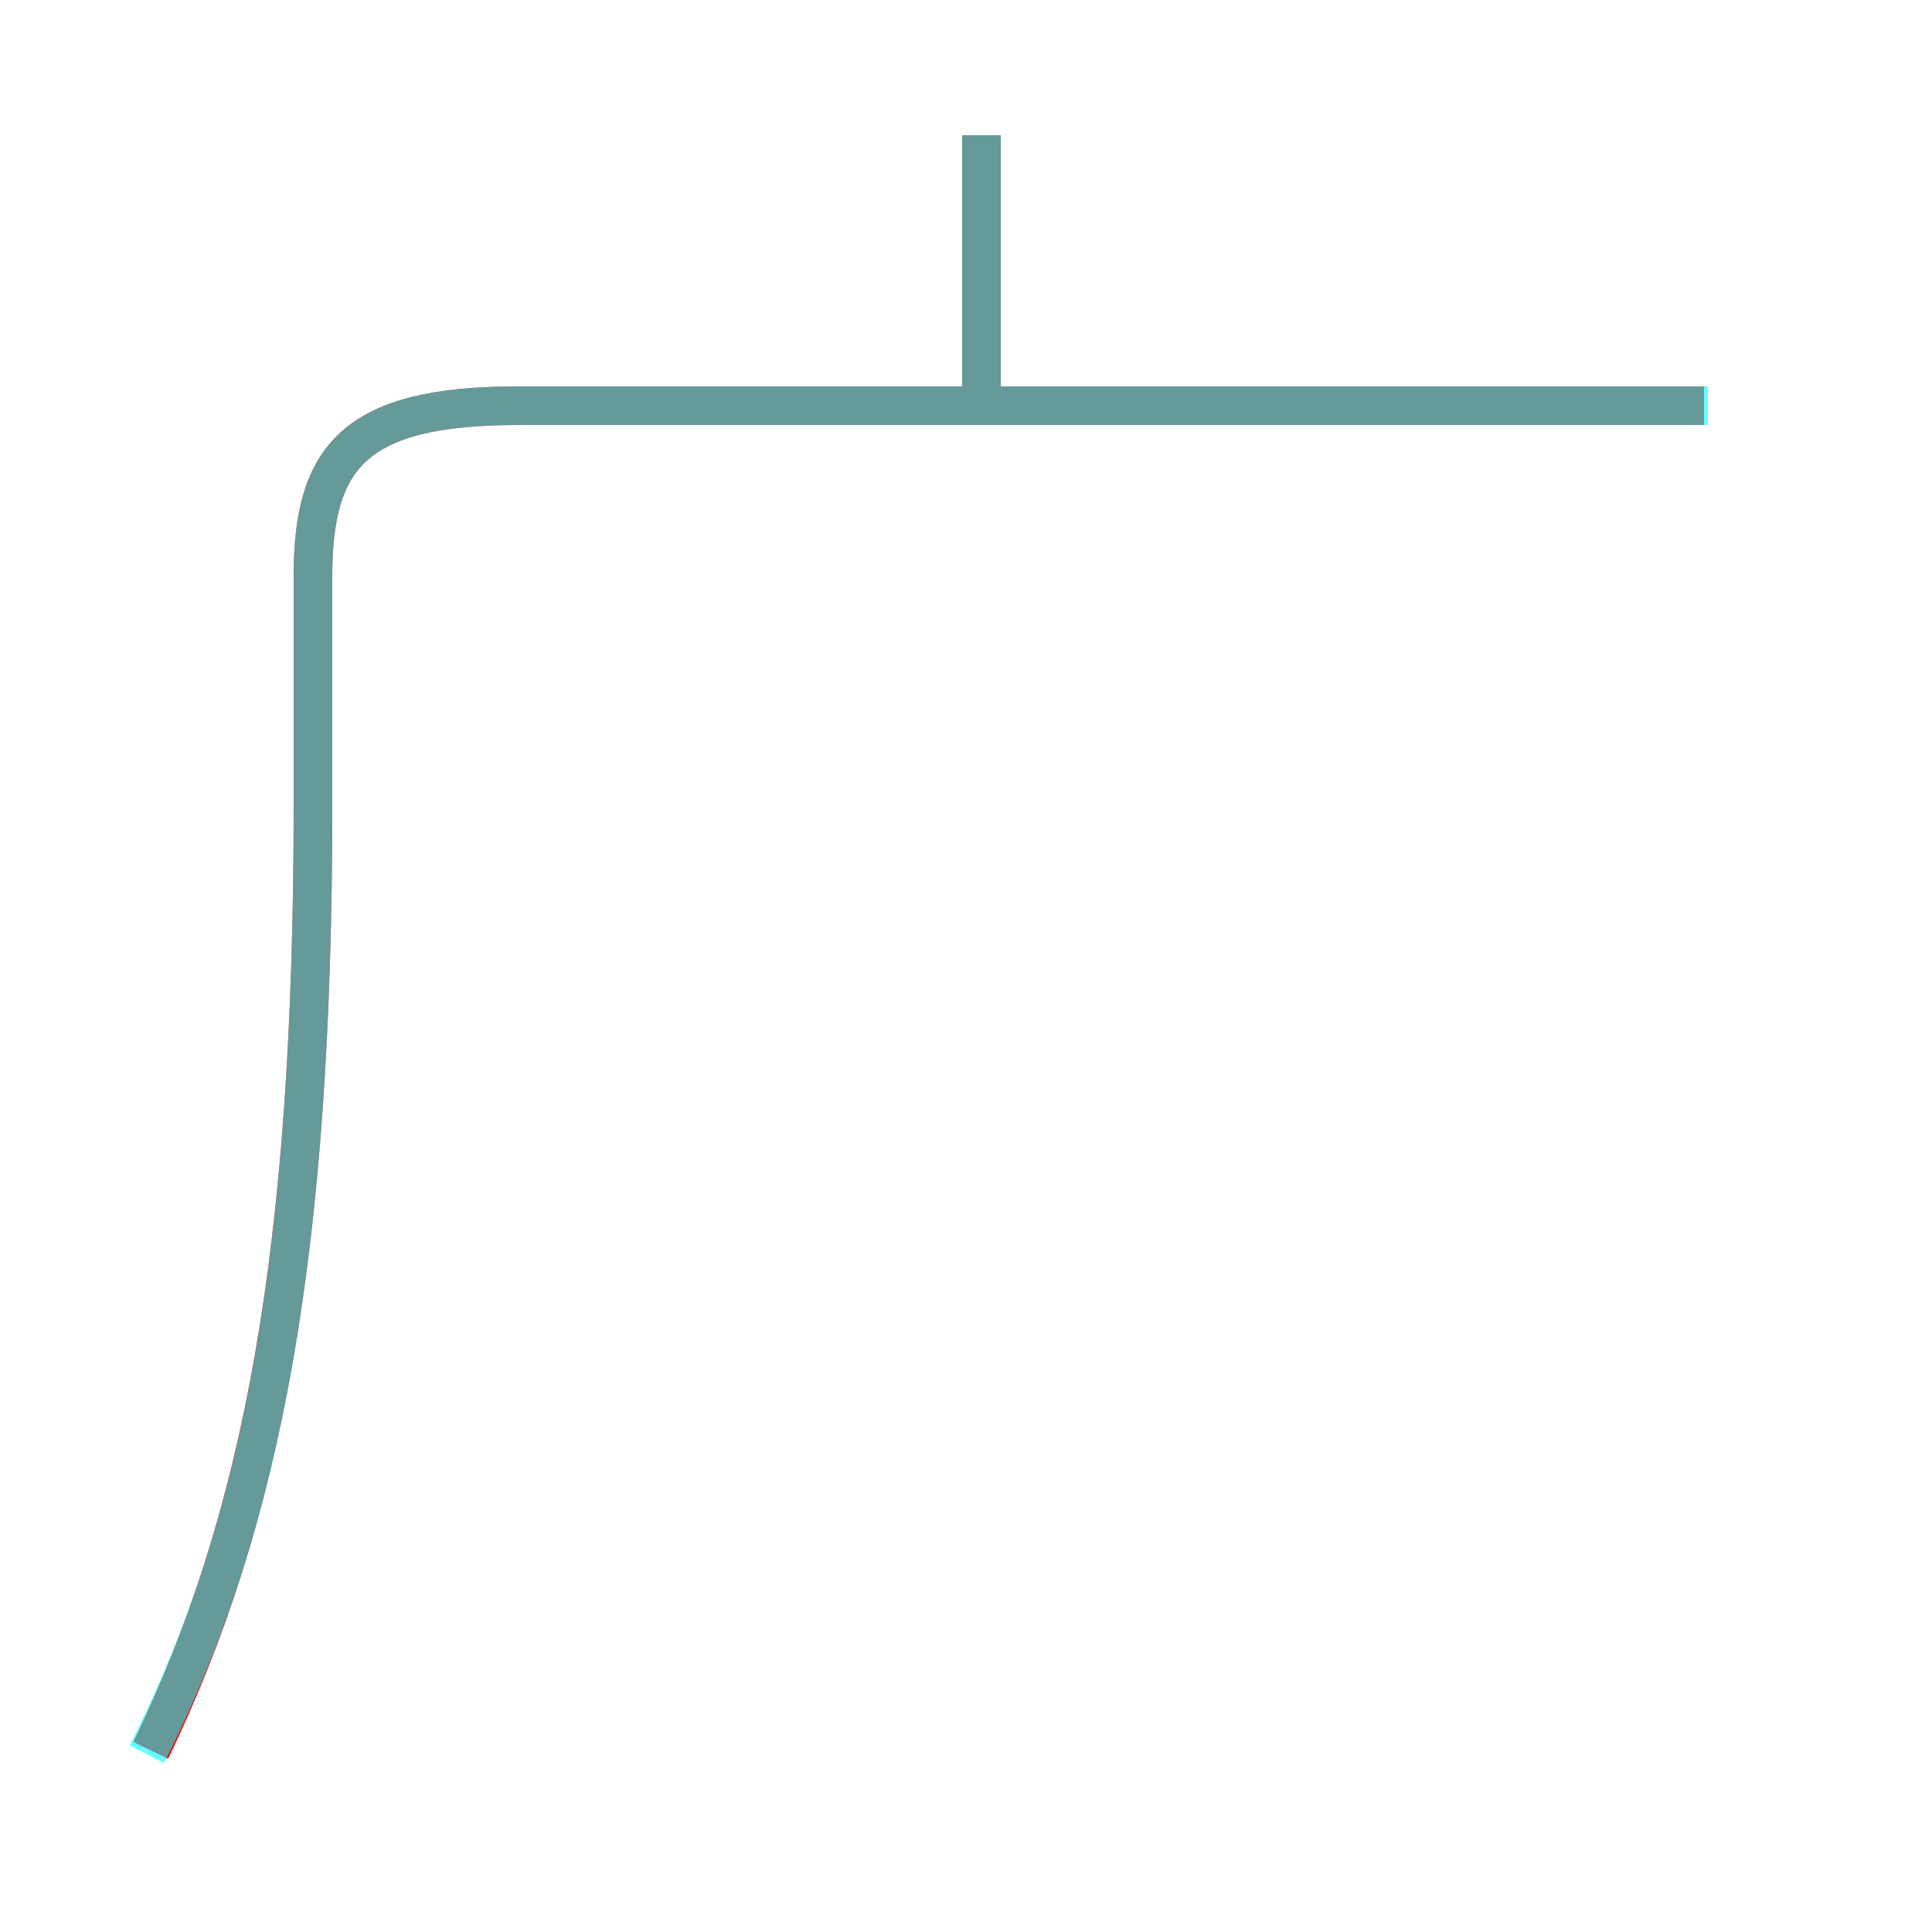 <?xml version='1.0' encoding='utf8'?>
<svg viewBox="0.0 -6.0 50.0 50.0" version="1.1" xmlns="http://www.w3.org/2000/svg">
<rect x="0.0" y="-6.0" width="50.0" height="50.0" fill="#333333" stroke="none"/>
<rect x="-1000" y="-1000" width="2000" height="2000" stroke="white" fill="white"/>
<g style="fill:none;stroke:rgba(255, 0, 0, 1);  stroke-width:1"><path d="M 3.9 1.3 C 6.8 -4.7 8.1 -11.6 8.1 -23.2 L 8.1 -29.1 C 8.1 -32.2 9.2 -33.5 13.4 -33.5 L 44.1 -33.5 M 25.4 -34.0 L 25.4 -40.5" transform="translate(0.0 38.0)" />
</g>
<g style="fill:none;stroke:rgba(0, 255, 255, 0.6);  stroke-width:1">
<path d="M 3.8 1.4 C 6.8 -4.5 8.1 -11.6 8.1 -23.2 L 8.1 -29.1 C 8.1 -32.2 9.2 -33.5 13.4 -33.5 L 44.2 -33.5 M 25.4 -33.5 L 25.4 -40.5" transform="translate(0.0 38.0)" />
</g>
</svg>